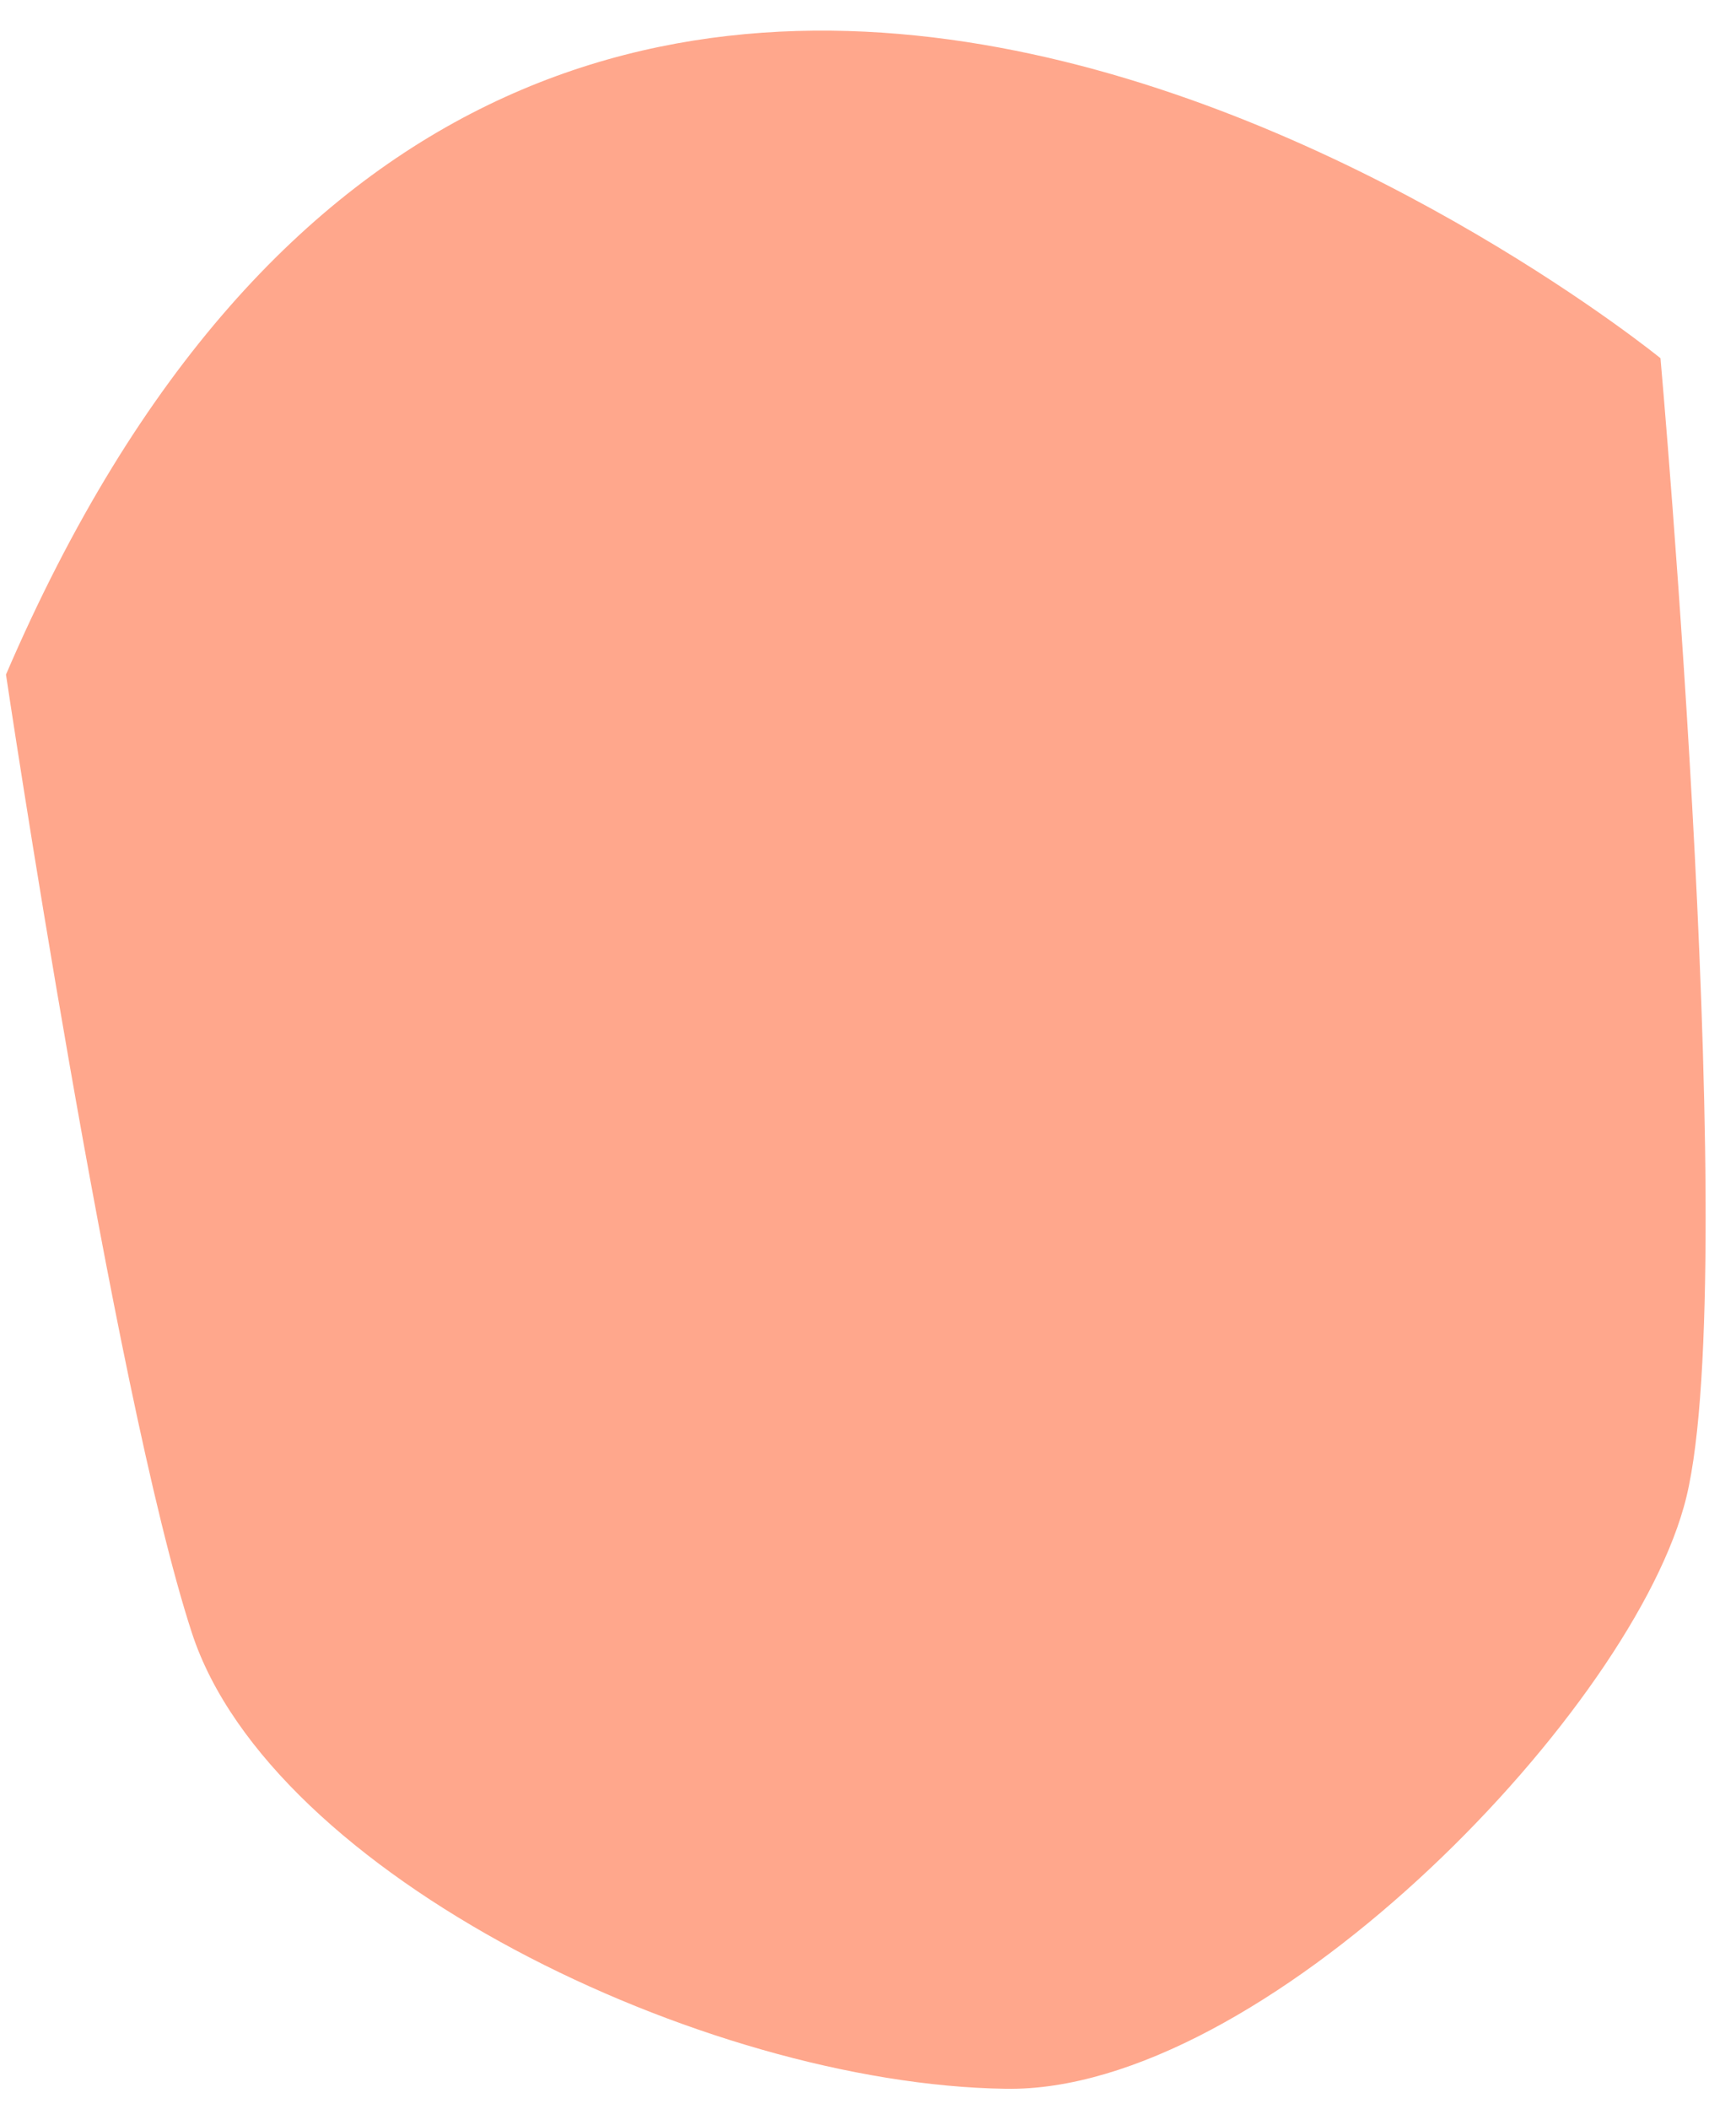 <?xml version="1.0" encoding="UTF-8" standalone="no"?><svg width='56' height='68' viewBox='0 0 56 68' fill='none' xmlns='http://www.w3.org/2000/svg'>
<path d='M0.193 21.752C0.193 21.752 3.641 44.853 6.19 52.654C8.739 60.454 22.681 67.205 32.426 67.355C40.671 67.505 52.365 55.504 54.313 48.603C56.262 41.853 53.564 11.551 53.564 11.551C53.564 11.551 17.284 -18.001 0.193 21.752Z' fill='#FFA78C'/>
</svg>
